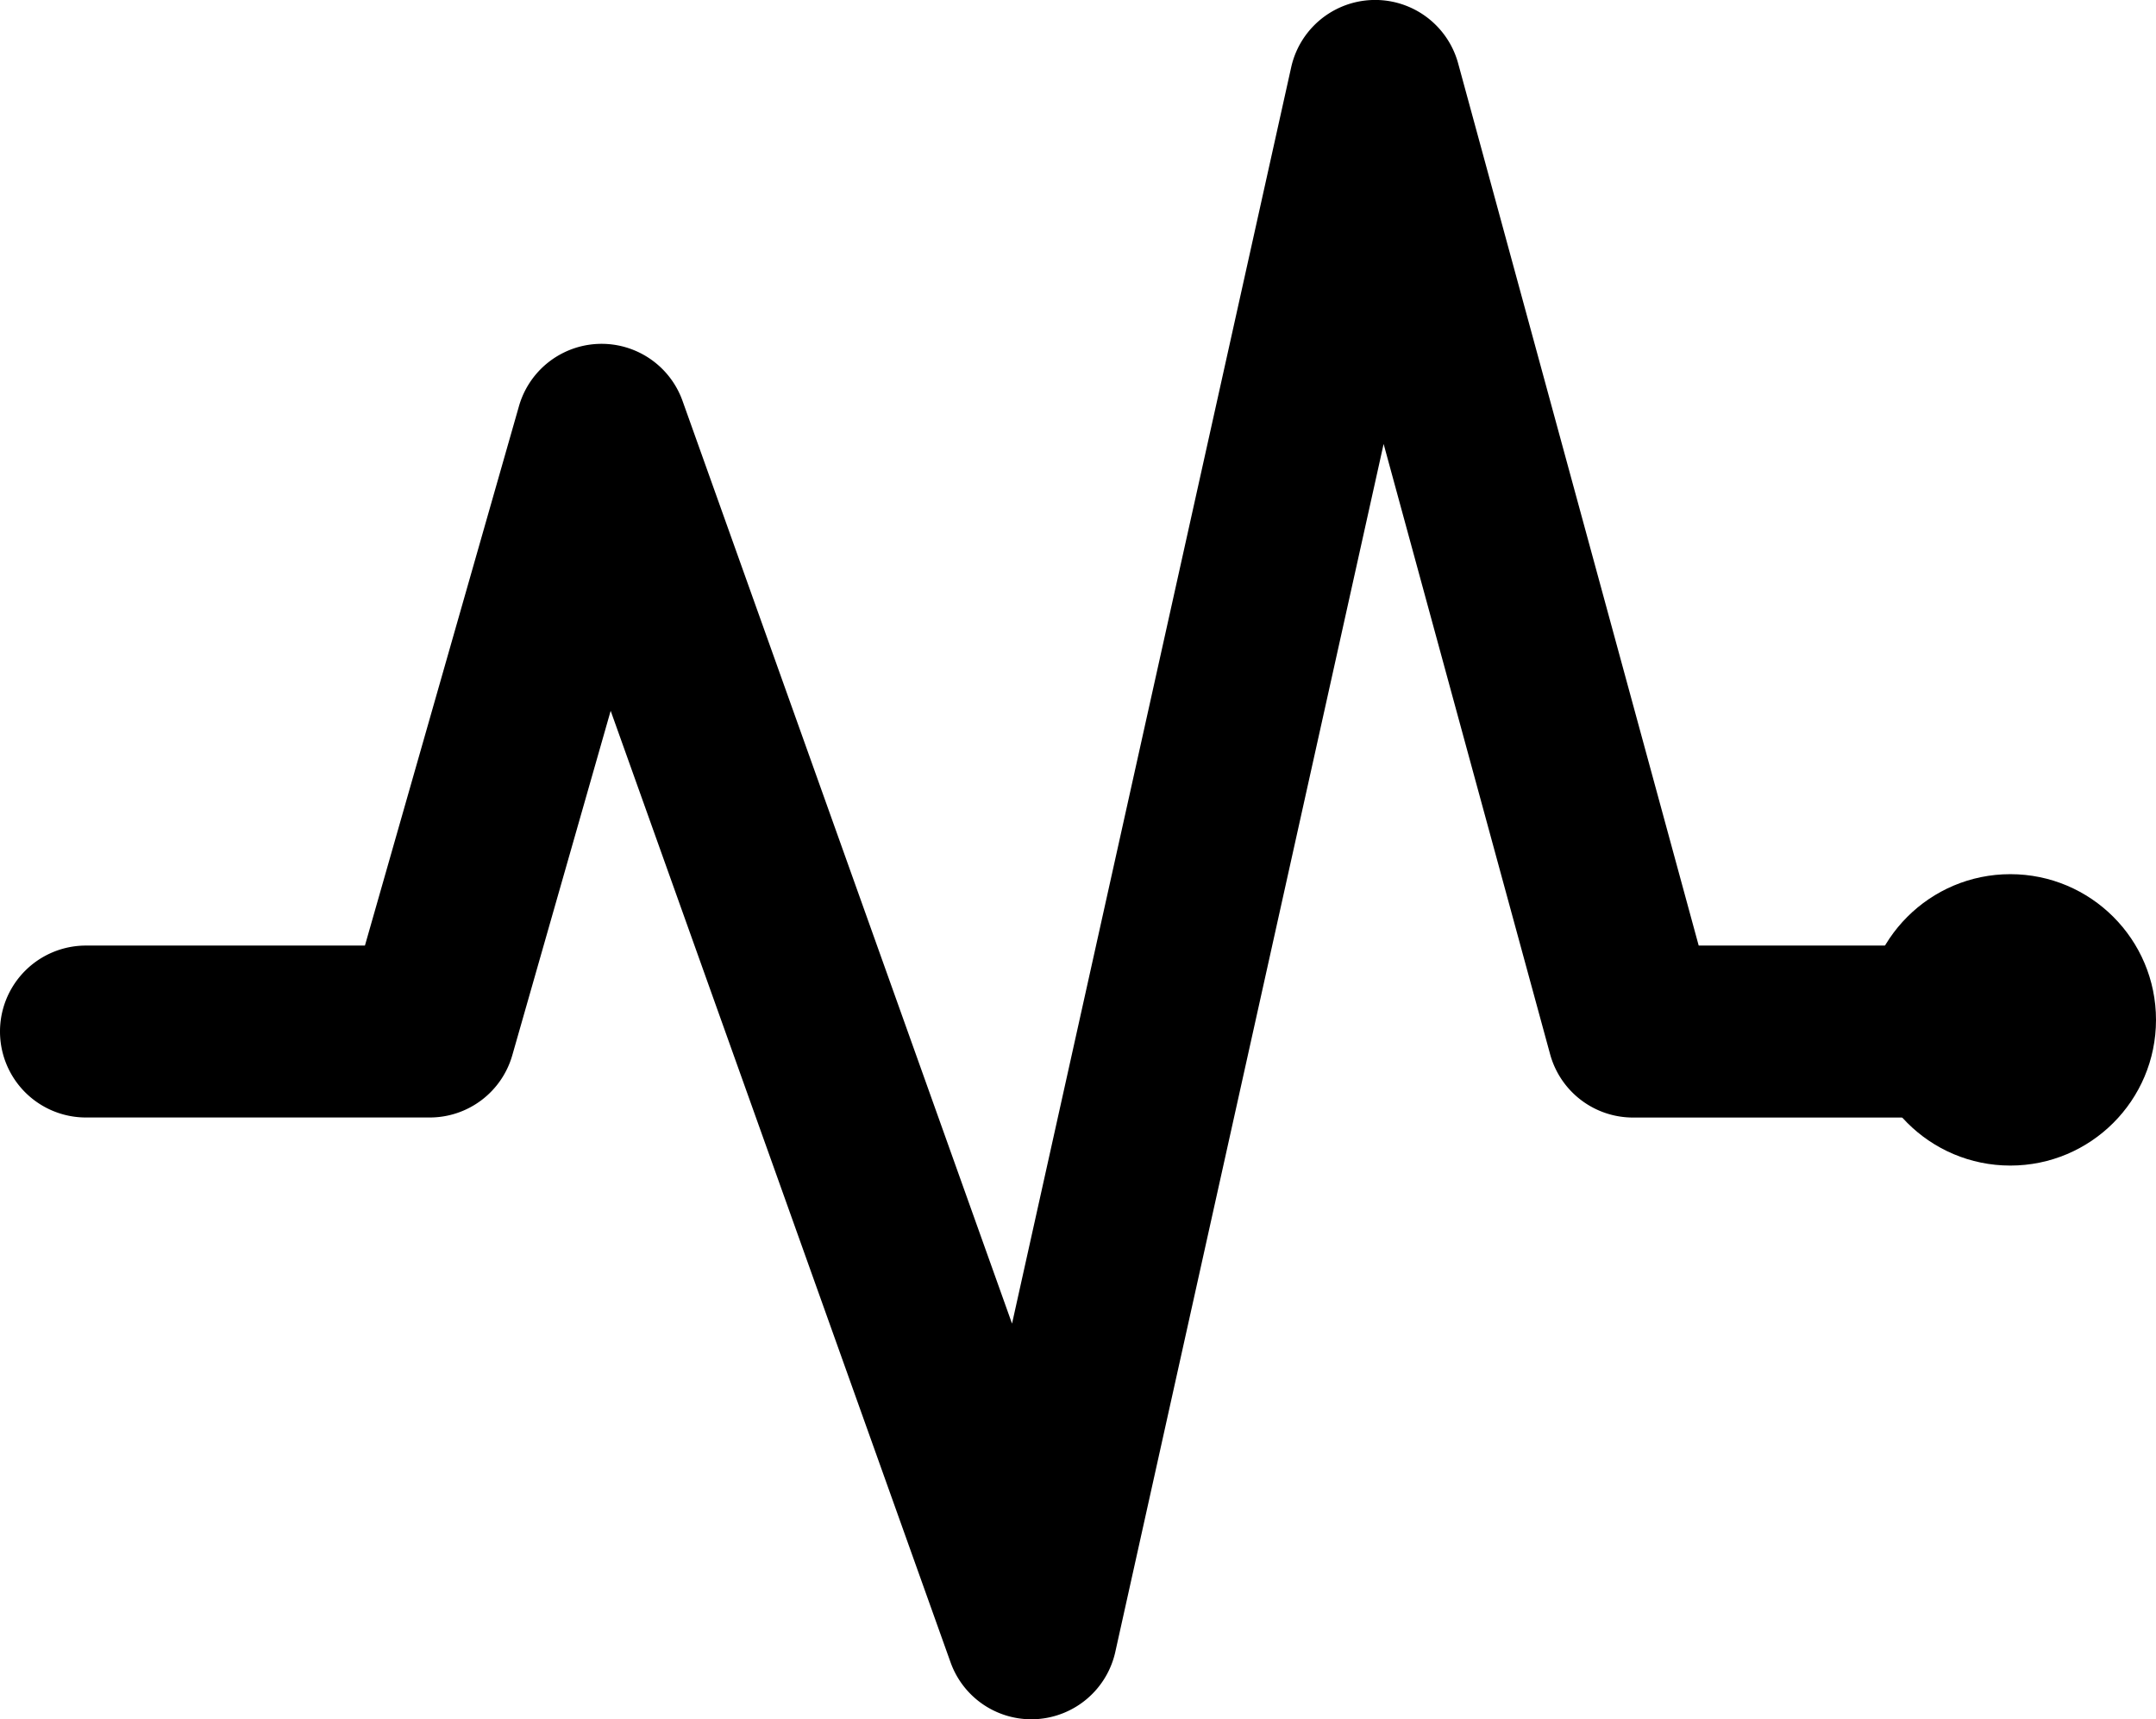 <svg xmlns="http://www.w3.org/2000/svg" width="148" height="118" viewBox="0 0 148 118">
  <g id="svgexport-16_9_" data-name="svgexport-16 (9)" transform="translate(0 -42.667)">
    <path id="Path_460" data-name="Path 460" d="M138.7,107.567H116.608L100.093,47.009a5.905,5.905,0,0,0-11.458.272L69.472,133.515,46.852,70.179a5.9,5.9,0,0,0-11.228.366L25.051,107.567H5.9a5.9,5.9,0,0,0,0,11.8H29.5a5.894,5.894,0,0,0,5.67-4.283l6.75-23.629,23.329,65.3a5.888,5.888,0,0,0,5.552,3.917c.124,0,.242-.006.366-.012a5.907,5.907,0,0,0,5.393-4.608l18.42-82.913,11.428,41.884a5.9,5.9,0,0,0,5.694,4.348h26.6a5.9,5.9,0,0,0,0-11.8Z" transform="translate(0 0)"/>
    <circle id="Ellipse_58" data-name="Ellipse 58" cx="10" cy="10" r="10" transform="translate(128 102.667)"/>
  </g>
</svg>
